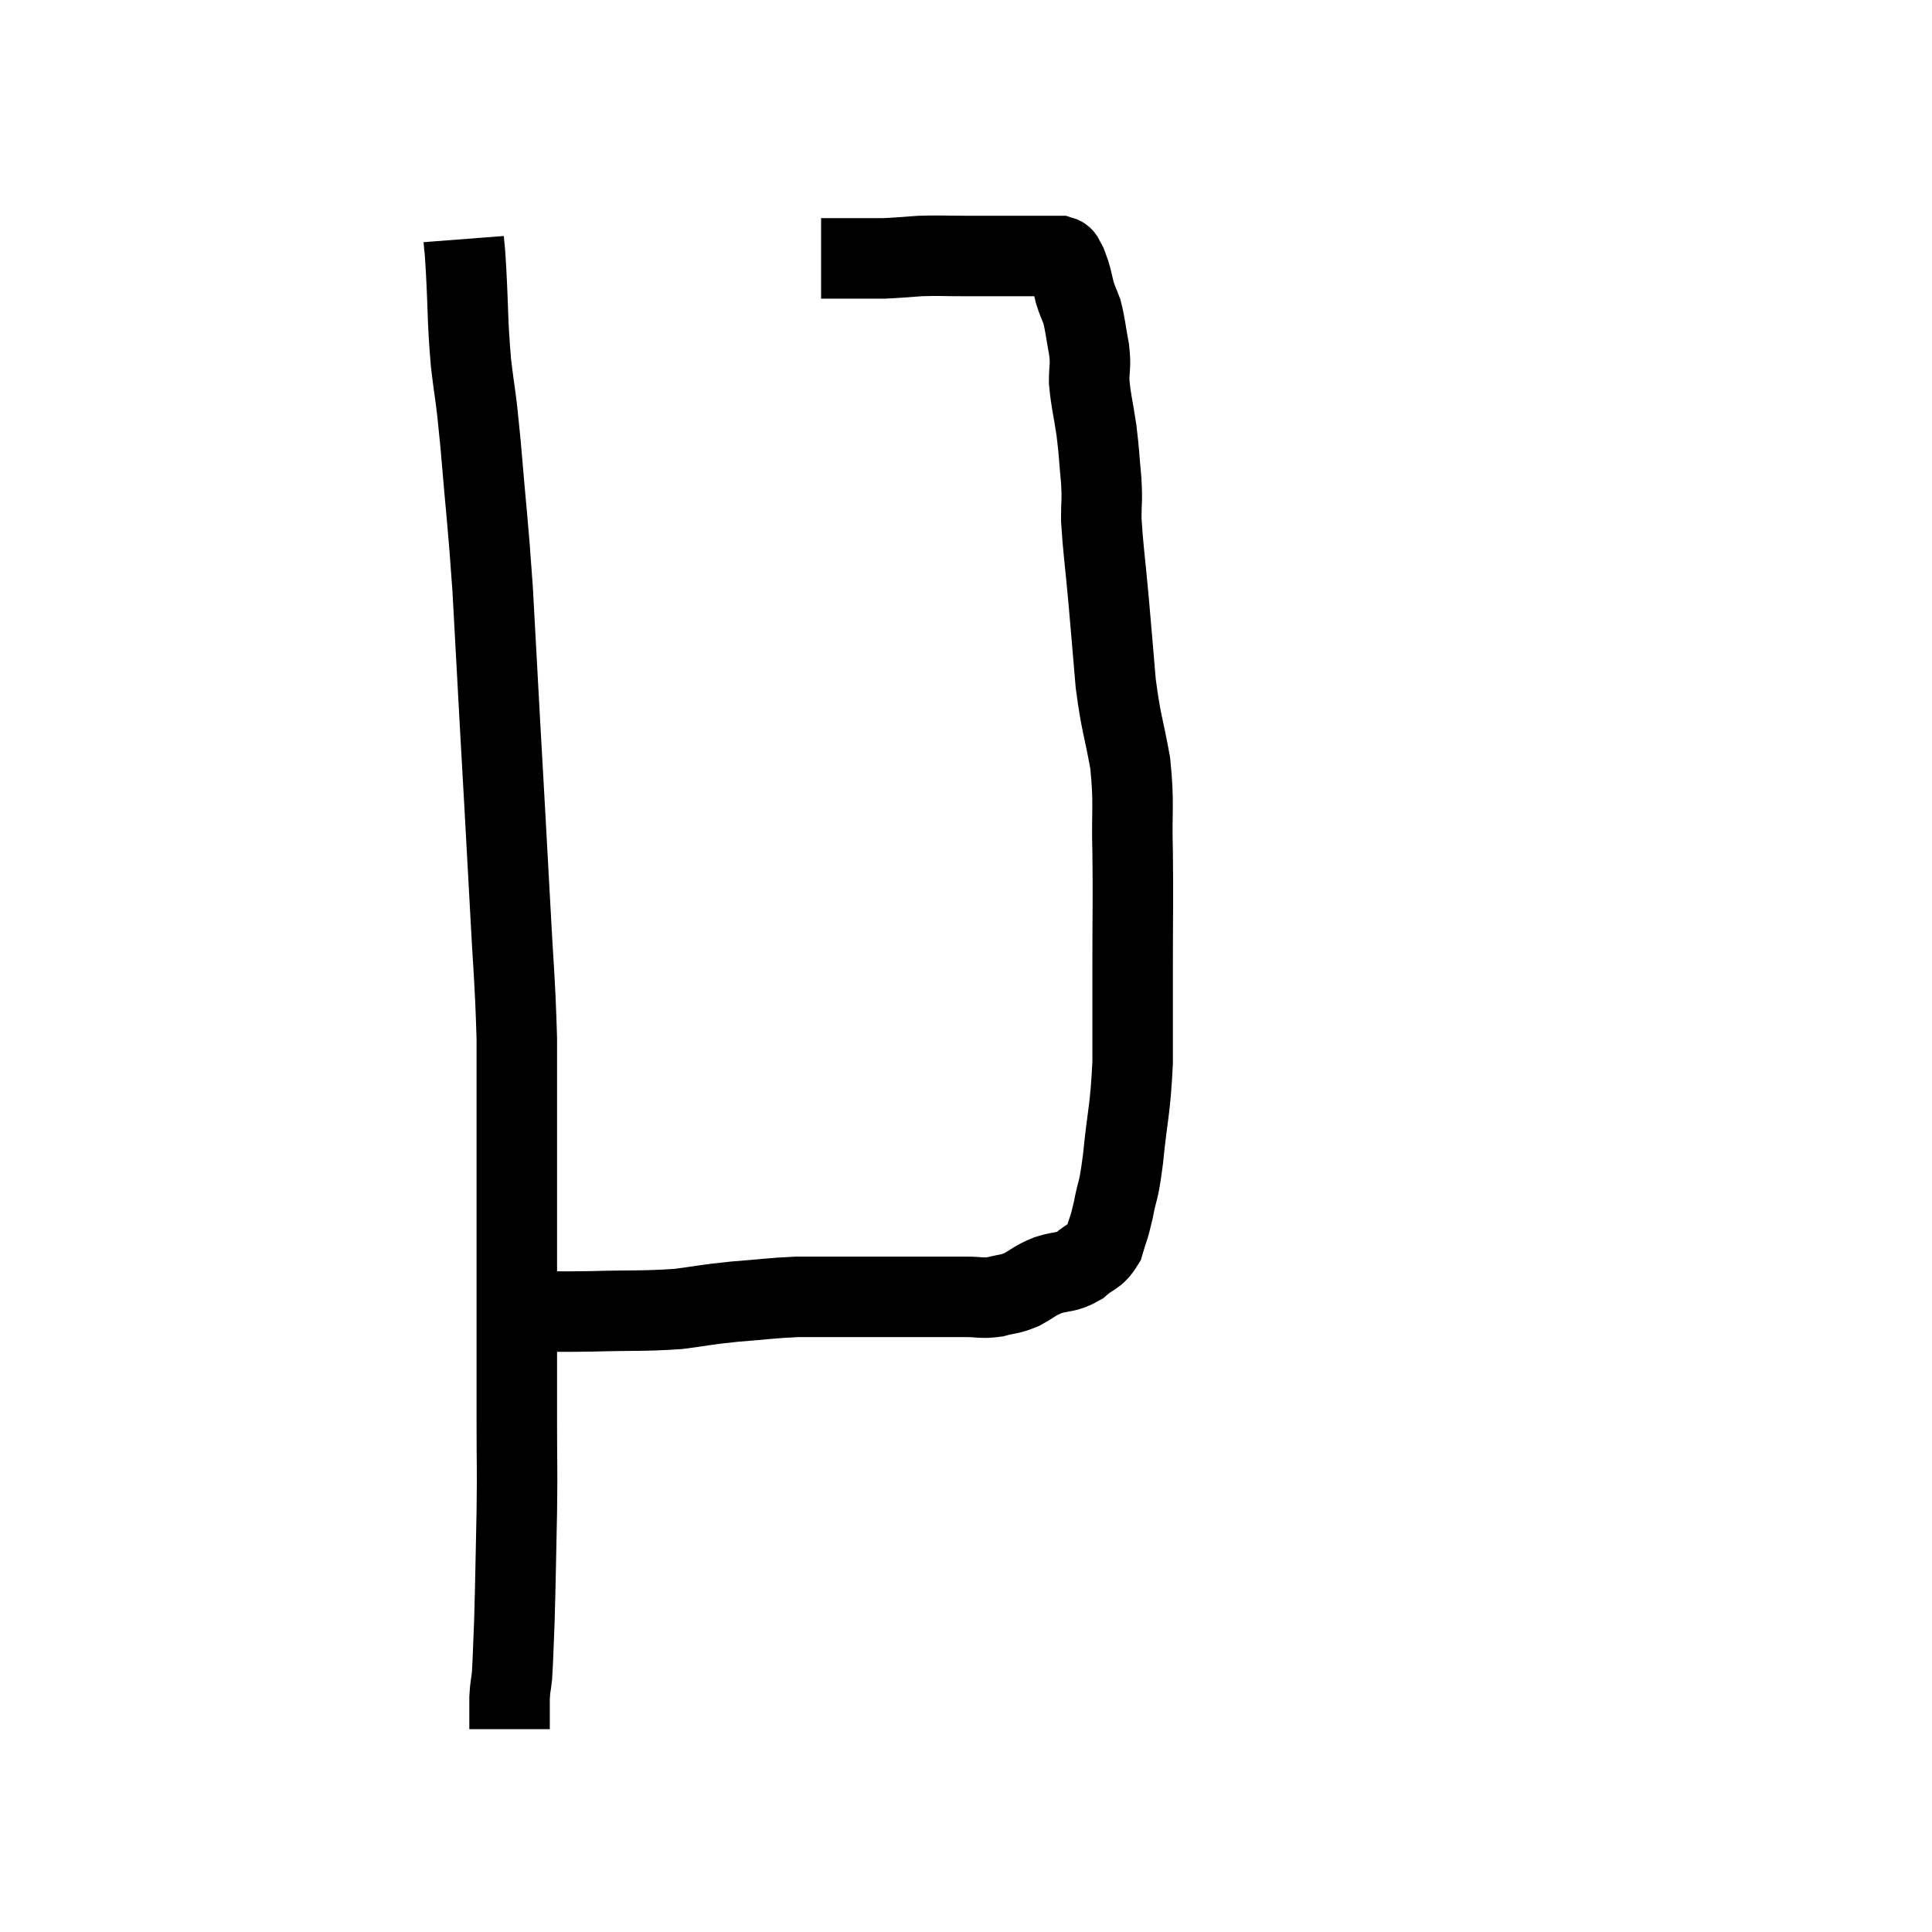 <svg width="48" height="48" viewBox="0 0 48 48" xmlns="http://www.w3.org/2000/svg"><path d="M 11.52 5.94 C 11.55 6.33, 11.535 5.955, 11.58 6.72 C 11.64 7.86, 11.61 7.92, 11.7 9 C 11.82 10.02, 11.805 9.63, 11.94 11.04 C 12.09 12.84, 12.12 12.915, 12.24 14.64 C 12.33 16.29, 12.315 16.035, 12.42 17.94 C 12.54 20.1, 12.555 20.295, 12.66 22.26 C 12.75 24.03, 12.795 24.27, 12.84 25.8 C 12.84 27.09, 12.84 26.805, 12.84 28.38 C 12.84 30.24, 12.84 30.345, 12.84 32.1 C 12.84 33.75, 12.84 34.035, 12.84 35.4 C 12.84 36.48, 12.855 36.345, 12.84 37.56 C 12.81 38.91, 12.81 39.24, 12.78 40.26 C 12.75 40.95, 12.75 41.16, 12.72 41.64 C 12.69 41.91, 12.675 41.895, 12.66 42.18 C 12.66 42.48, 12.66 42.585, 12.66 42.78 C 12.66 42.87, 12.66 42.915, 12.66 42.96 C 12.66 42.96, 12.66 42.96, 12.66 42.96 L 12.66 42.96" fill="none" stroke="black" stroke-width="2"></path><path d="M 13.02 32.58 C 13.86 32.58, 13.74 32.595, 14.7 32.58 C 15.78 32.55, 15.975 32.58, 16.86 32.52 C 17.55 32.43, 17.505 32.415, 18.24 32.34 C 19.02 32.28, 19.14 32.25, 19.8 32.22 C 20.34 32.22, 20.445 32.22, 20.88 32.22 C 21.21 32.22, 21.105 32.22, 21.54 32.22 C 22.08 32.22, 22.17 32.22, 22.62 32.22 C 22.98 32.22, 22.995 32.22, 23.34 32.22 C 23.67 32.22, 23.655 32.22, 24 32.22 C 24.36 32.22, 24.375 32.265, 24.72 32.22 C 25.05 32.13, 25.05 32.175, 25.38 32.04 C 25.71 31.86, 25.68 31.83, 26.04 31.68 C 26.43 31.56, 26.475 31.635, 26.82 31.44 C 27.12 31.17, 27.21 31.245, 27.42 30.9 C 27.54 30.48, 27.54 30.585, 27.66 30.06 C 27.78 29.43, 27.78 29.715, 27.9 28.8 C 28.02 27.6, 28.08 27.615, 28.14 26.4 C 28.14 25.17, 28.14 25.245, 28.14 23.94 C 28.14 22.56, 28.155 22.425, 28.14 21.18 C 28.11 20.07, 28.185 20.01, 28.08 18.96 C 27.9 17.97, 27.855 18, 27.72 16.98 C 27.63 15.93, 27.63 15.9, 27.54 14.88 C 27.45 13.89, 27.405 13.635, 27.36 12.9 C 27.36 12.42, 27.39 12.495, 27.36 11.94 C 27.3 11.31, 27.315 11.295, 27.24 10.68 C 27.15 10.08, 27.105 9.975, 27.06 9.48 C 27.06 9.09, 27.105 9.135, 27.06 8.7 C 26.97 8.22, 26.97 8.1, 26.88 7.74 C 26.79 7.5, 26.775 7.5, 26.7 7.26 C 26.64 7.02, 26.64 6.975, 26.58 6.78 C 26.52 6.63, 26.52 6.585, 26.46 6.48 C 26.4 6.42, 26.445 6.39, 26.34 6.36 C 26.19 6.36, 26.22 6.36, 26.04 6.36 C 25.83 6.36, 25.83 6.36, 25.62 6.36 C 25.41 6.36, 25.455 6.36, 25.2 6.36 C 24.9 6.36, 24.915 6.36, 24.6 6.36 C 24.27 6.36, 24.375 6.36, 23.94 6.36 C 23.4 6.36, 23.355 6.345, 22.86 6.36 C 22.41 6.39, 22.305 6.405, 21.96 6.42 C 21.72 6.42, 21.75 6.42, 21.48 6.42 C 21.18 6.42, 21.075 6.42, 20.88 6.42 C 20.79 6.42, 20.82 6.42, 20.7 6.42 C 20.55 6.42, 20.475 6.42, 20.4 6.42 C 20.4 6.42, 20.4 6.42, 20.4 6.42 L 20.4 6.42" fill="none" stroke="black" stroke-width="2"></path></svg>